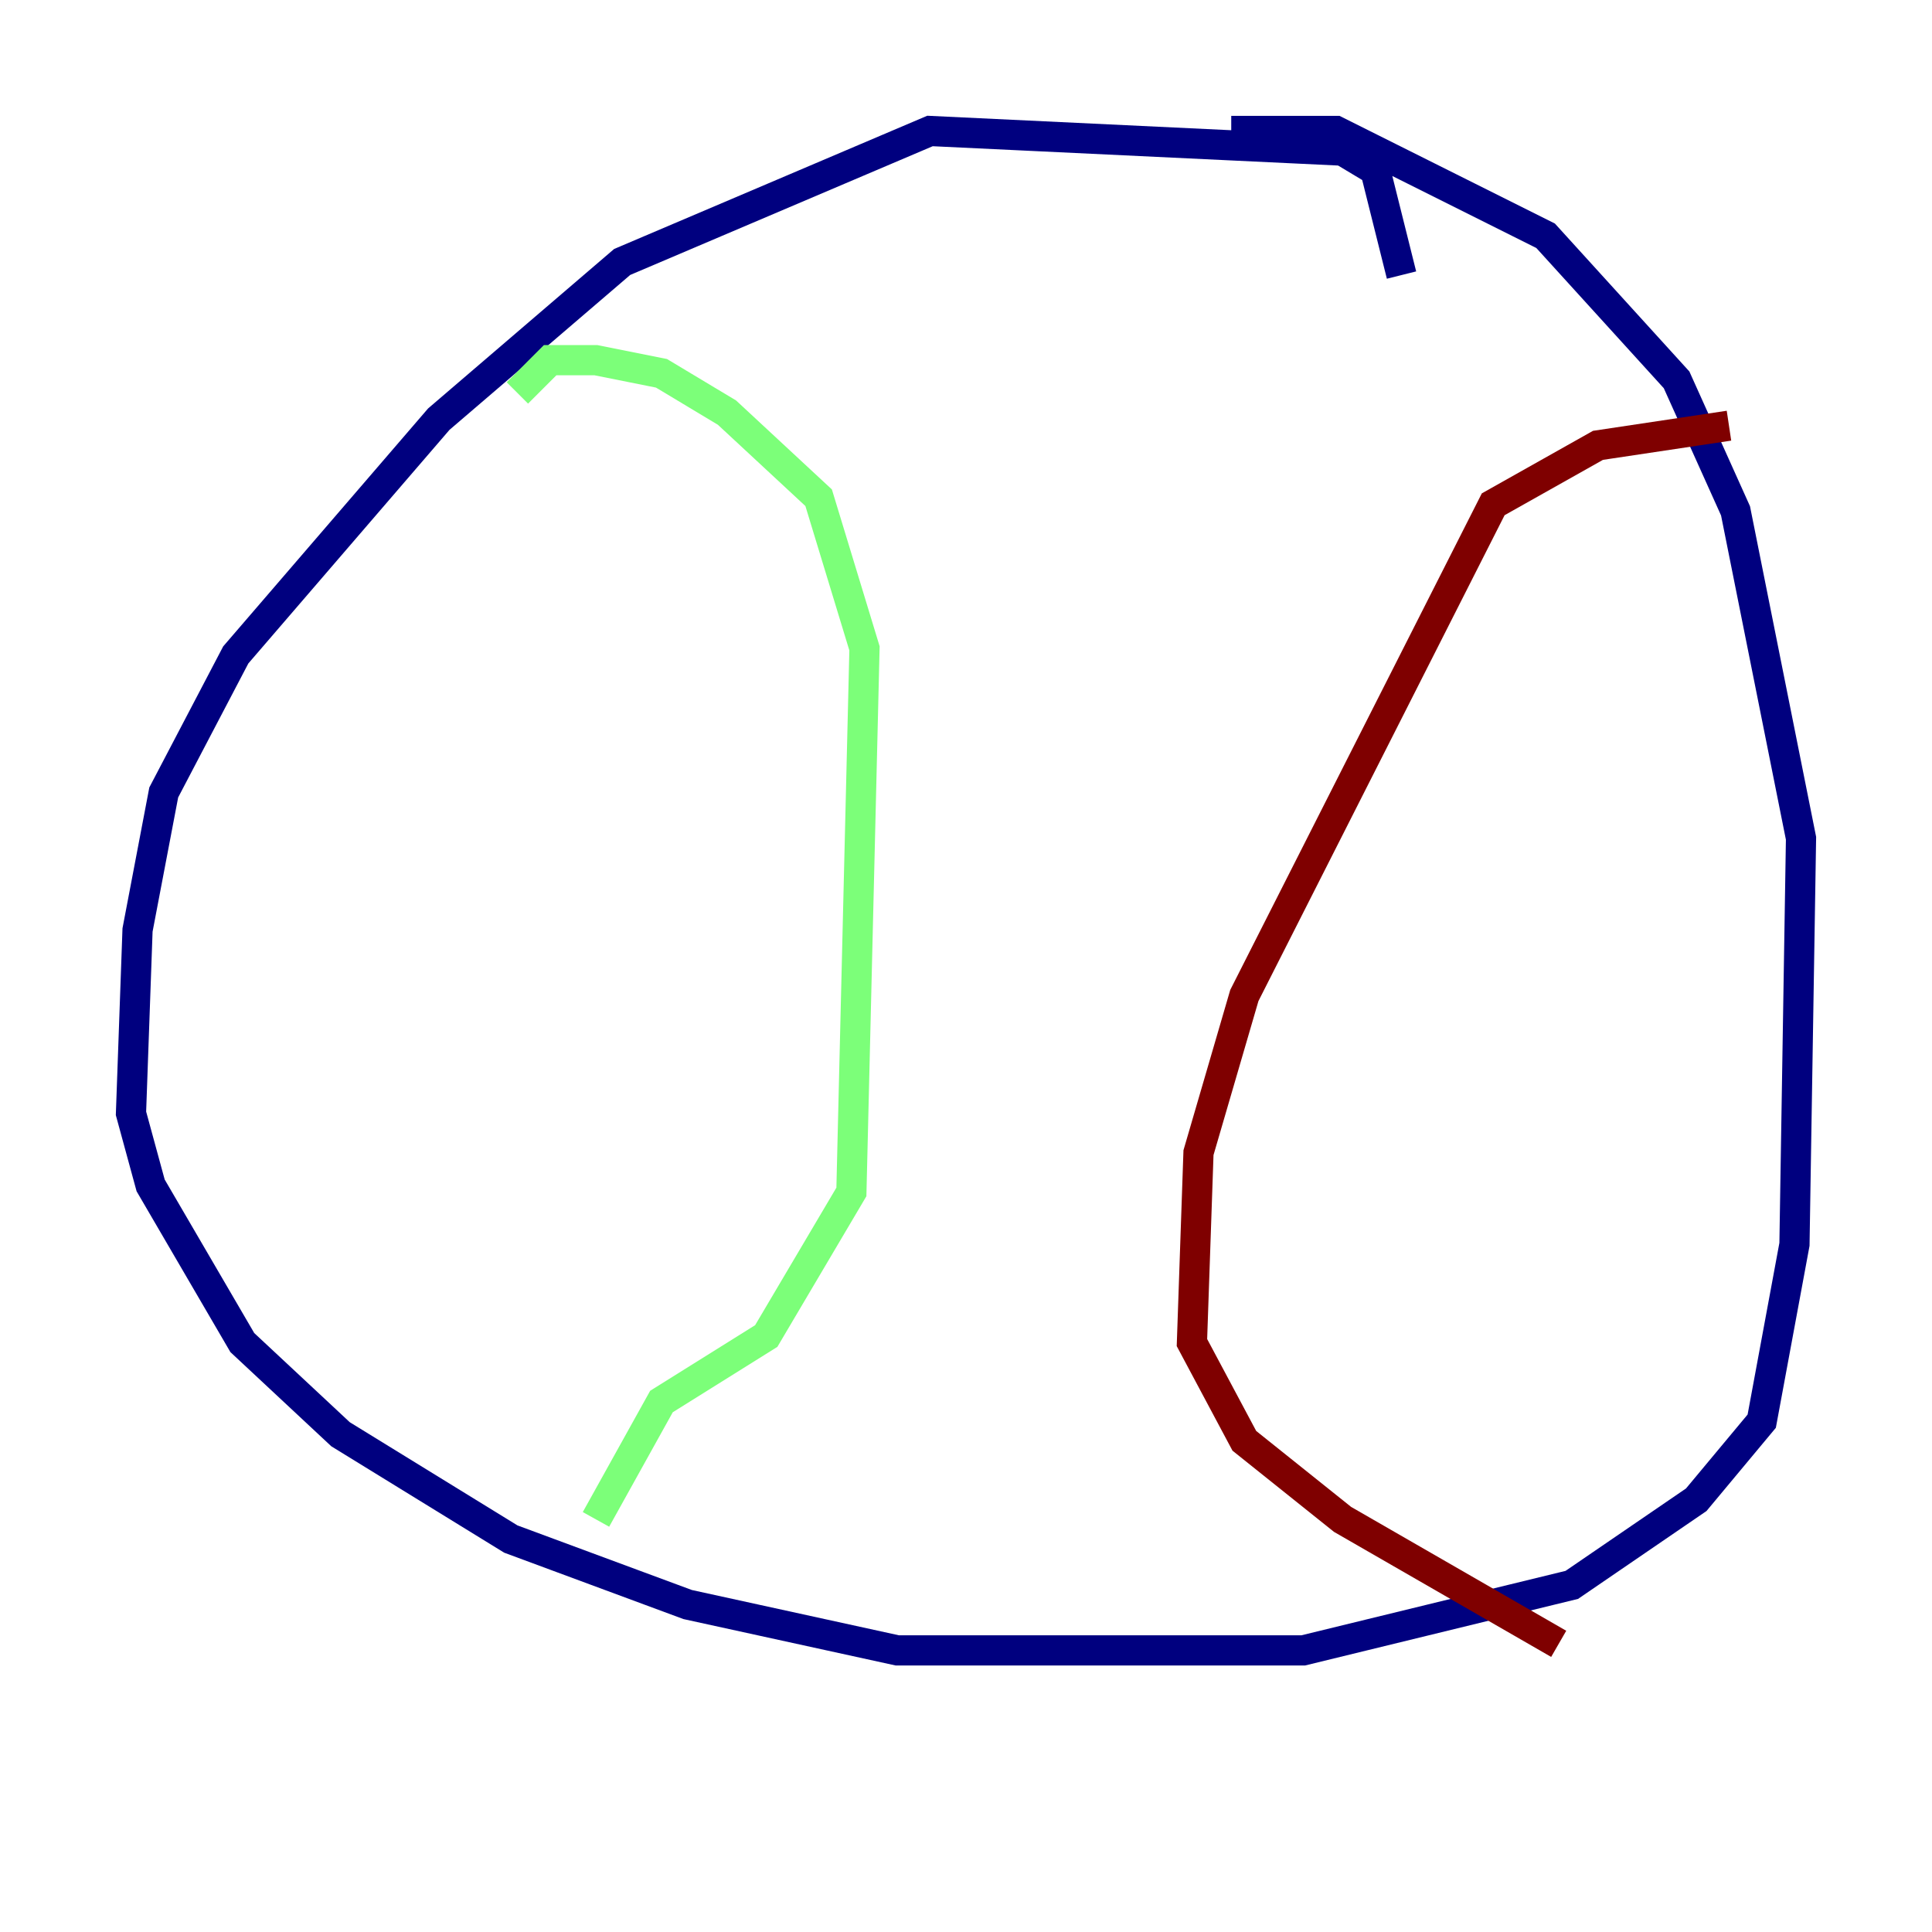 <?xml version="1.0" encoding="utf-8" ?>
<svg baseProfile="tiny" height="128" version="1.2" viewBox="0,0,128,128" width="128" xmlns="http://www.w3.org/2000/svg" xmlns:ev="http://www.w3.org/2001/xml-events" xmlns:xlink="http://www.w3.org/1999/xlink"><defs /><polyline fill="none" points="92.854,18.224 91.119,11.281 88.949,9.98 61.614,8.678 41.22,17.356 29.071,27.77 15.62,43.39 10.848,52.502 9.112,61.614 8.678,73.763 9.98,78.536 16.054,88.949 22.563,95.024 33.844,101.966 45.559,106.305 59.444,109.342 86.346,109.342 104.136,105.003 112.38,99.363 116.719,94.156 118.888,82.441 119.322,55.539 114.983,33.844 111.078,25.166 102.4,15.62 88.515,8.678 81.573,8.678" stroke="#00007f" stroke-width="2" /><polyline fill="none" points="34.278,26.034 36.447,23.864 39.485,23.864 43.824,24.732 48.163,27.336 54.237,32.976 57.275,42.956 56.407,78.969 50.766,88.515 43.824,92.854 39.485,100.664" stroke="#7cff79" stroke-width="2" /><polyline fill="none" points="114.549,28.203 105.871,29.505 98.929,33.41 82.441,65.953 79.403,76.366 78.969,88.949 82.441,95.458 88.949,100.664 103.268,108.909" stroke="#7f0000" stroke-width="2" /></svg>
